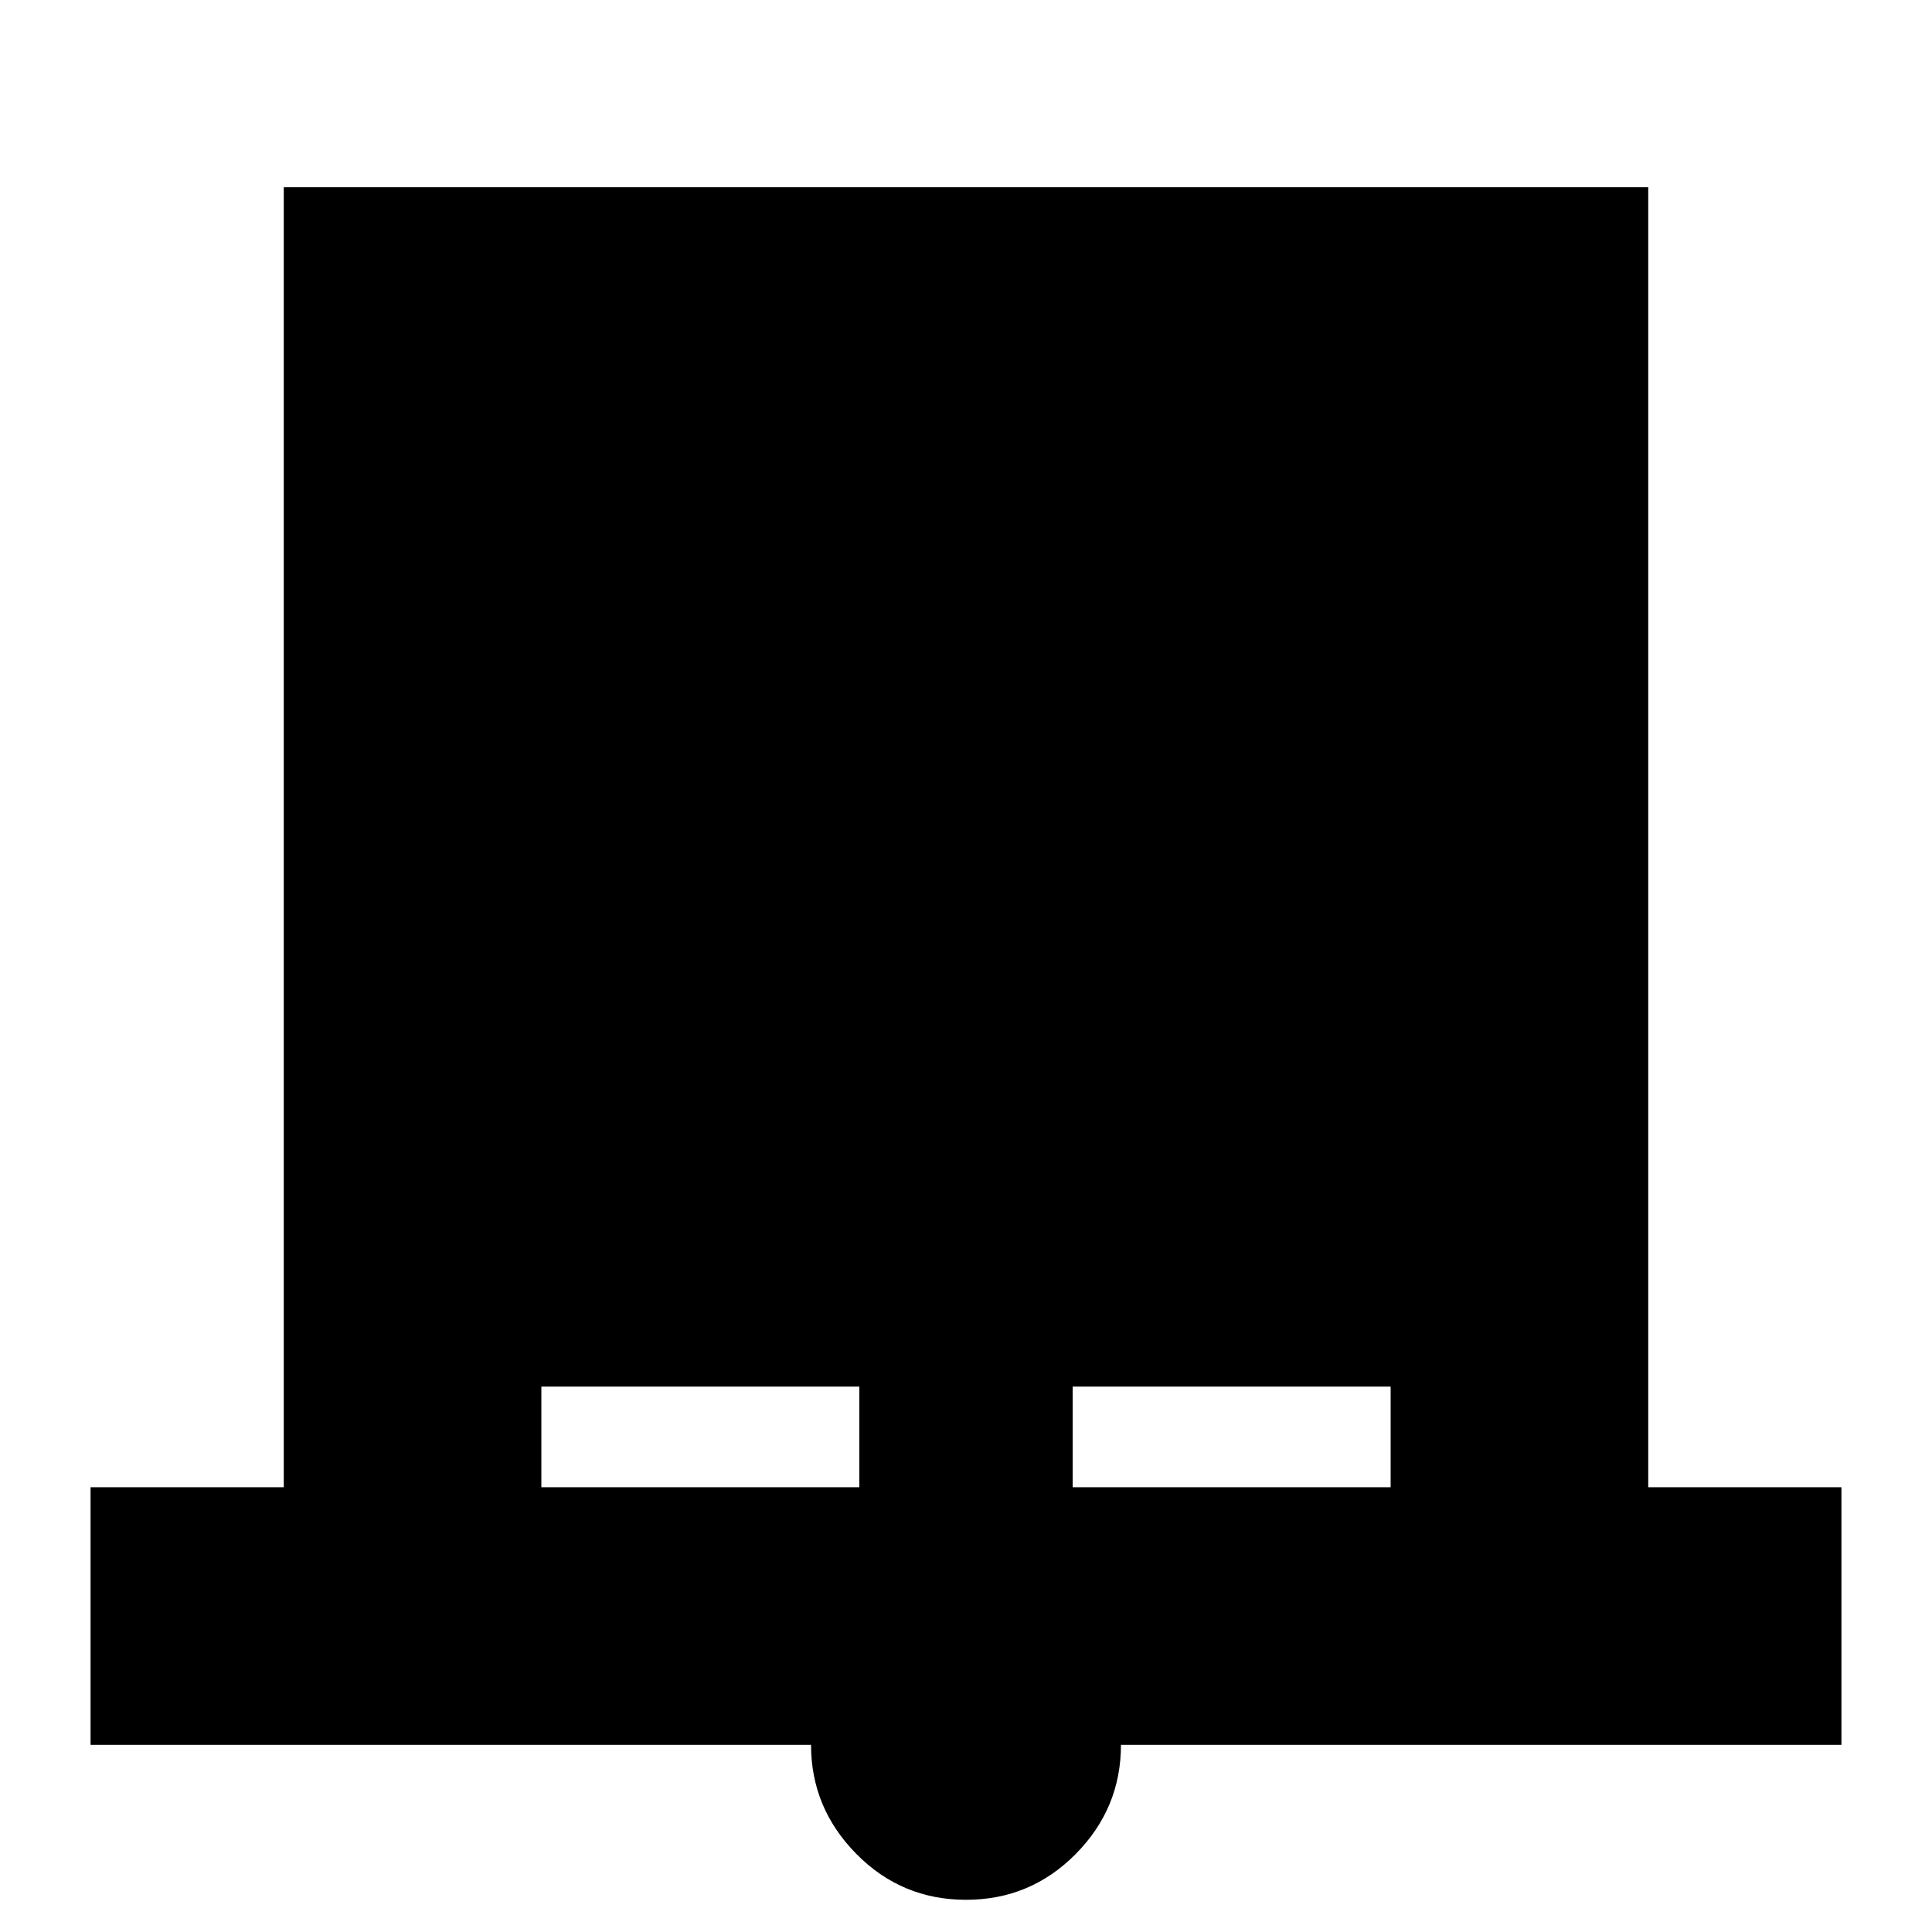 <svg xmlns="http://www.w3.org/2000/svg" height="20" viewBox="0 -960 960 960" width="20"><path d="M45-93v-128h96v-646h678v646h96v128H557q0 31.51-22.5 54.26Q512-16 480-16t-54.5-22.81Q403-61.63 403-93H45Zm224-128h158v-50H269v50Zm264 0h158v-50H533v50Z"/></svg>